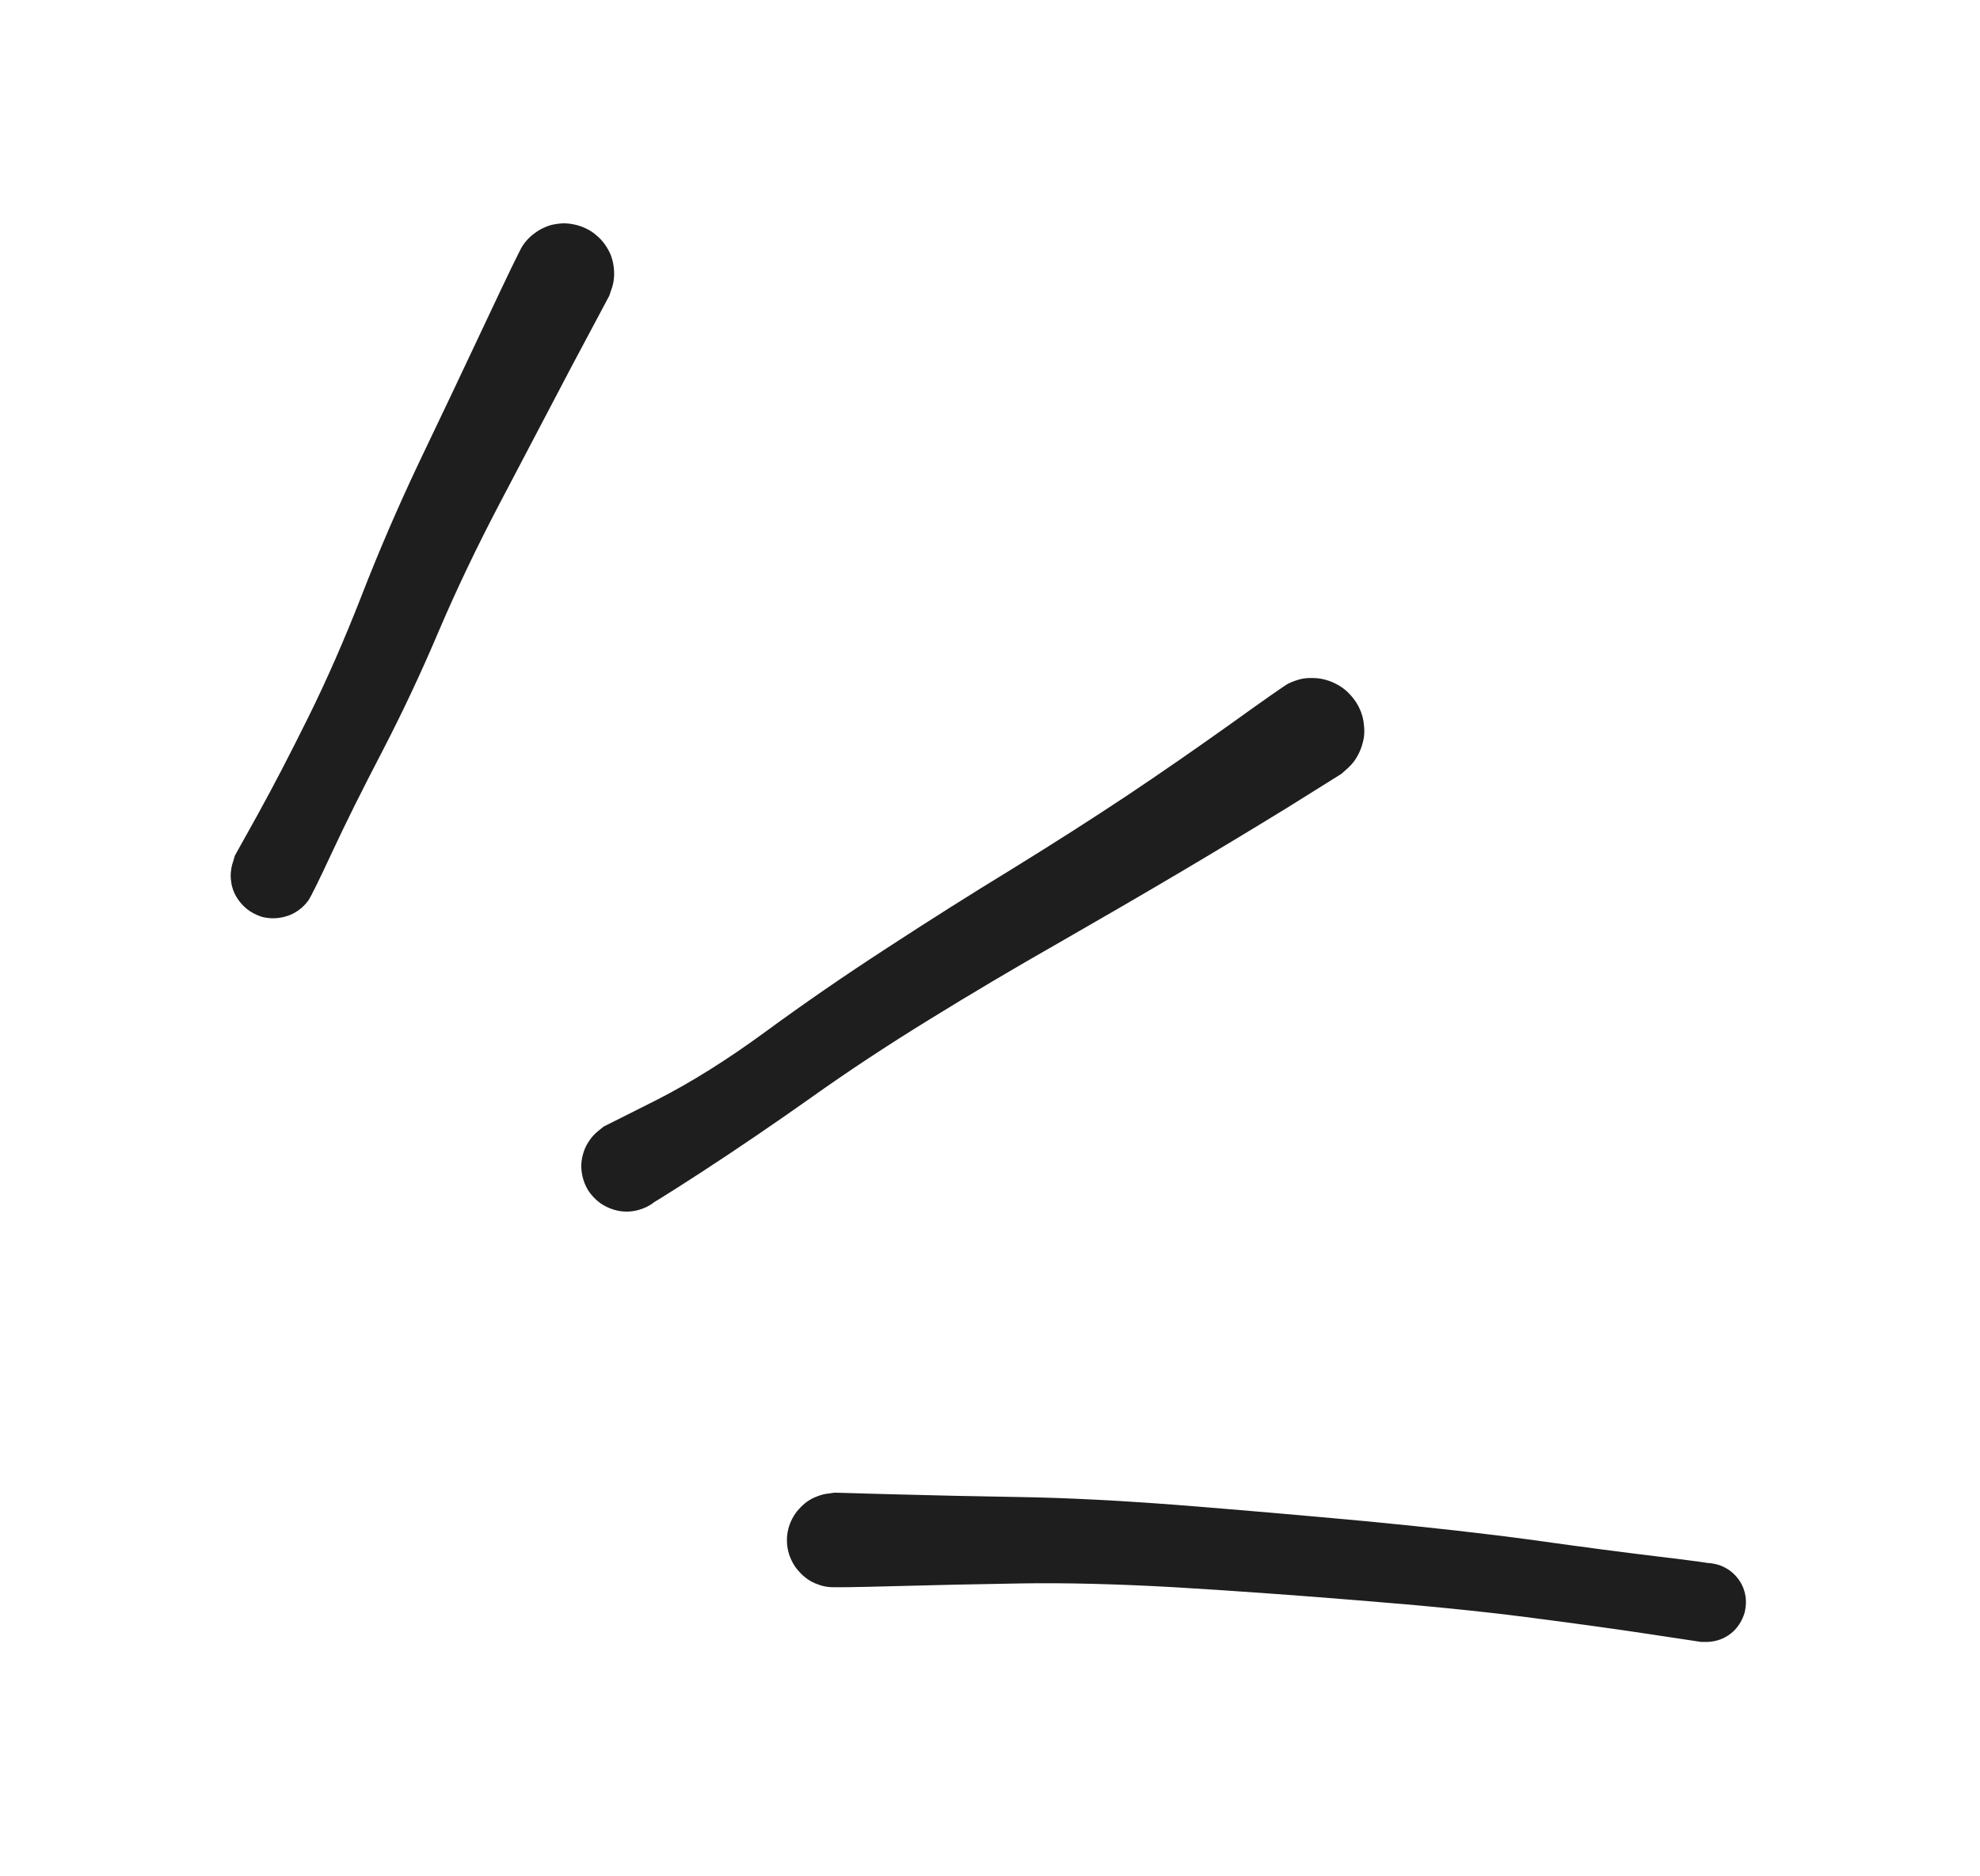 <?xml version="1.0" standalone="no"?>
<!DOCTYPE svg PUBLIC "-//W3C//DTD SVG 1.1//EN" "http://www.w3.org/Graphics/SVG/1.1/DTD/svg11.dtd">
<svg version="1.1" xmlns="http://www.w3.org/2000/svg" viewBox="0 0 72.429 68.63" width="144.858" height="137.26"><!-- svg-source:excalidraw --><defs><style class="style-fonts">
      </style></defs><g transform="translate(20.638 10) rotate(0 -5.319 11.018)" stroke="none"><path fill="#1e1e1e" d="M 1.65,0.82 Q 1.65,0.82 0.27,3.41 -1.09,6.00 -2.35,8.40 -3.61,10.80 -4.58,13.07 -5.54,15.34 -6.65,17.48 -7.76,19.61 -8.49,21.18 -9.22,22.75 -9.37,22.96 -9.52,23.16 -9.73,23.31 -9.94,23.46 -10.19,23.53 -10.43,23.60 -10.69,23.59 -10.95,23.58 -11.19,23.49 -11.43,23.40 -11.62,23.24 -11.82,23.08 -11.96,22.86 -12.10,22.64 -12.16,22.39 -12.21,22.14 -12.19,21.89 -12.17,21.63 -12.06,21.40 -11.96,21.16 -11.79,20.97 -11.61,20.78 -11.39,20.66 -11.17,20.54 -10.91,20.49 -10.66,20.44 -10.41,20.48 -10.15,20.52 -9.92,20.64 -9.70,20.75 -9.52,20.93 -9.34,21.12 -9.22,21.35 -9.11,21.58 -9.08,21.83 -9.05,22.09 -9.10,22.34 -9.15,22.59 -9.28,22.81 -9.41,23.04 -9.60,23.21 -9.79,23.37 -10.03,23.47 -10.27,23.57 -10.52,23.59 -10.78,23.61 -11.03,23.55 -11.27,23.48 -11.49,23.34 -11.70,23.20 -11.86,23.00 -12.02,22.80 -12.11,22.56 -12.19,22.31 -12.20,22.06 -12.20,21.80 -12.12,21.56 -12.05,21.31 -12.05,21.31 -12.05,21.31 -11.21,19.80 -10.37,18.28 -9.36,16.24 -8.35,14.20 -7.41,11.79 -6.47,9.37 -5.31,6.92 -4.14,4.48 -2.89,1.82 -1.65,-0.82 -1.52,-1.01 -1.40,-1.19 -1.24,-1.34 -1.07,-1.49 -0.88,-1.60 -0.68,-1.71 -0.47,-1.77 -0.25,-1.82 -0.03,-1.83 0.18,-1.83 0.40,-1.78 0.62,-1.73 0.82,-1.63 1.01,-1.54 1.18,-1.39 1.35,-1.25 1.48,-1.07 1.61,-0.89 1.70,-0.68 1.78,-0.47 1.81,-0.25 1.84,-0.03 1.82,0.18 1.80,0.40 1.72,0.61 1.65,0.82 1.65,0.82 L 1.65,0.82 Z"></path></g><g transform="translate(47.992 26.716) rotate(0 -12.537 7.978)" stroke="none"><path fill="#1e1e1e" d="M 1.07,1.60 Q 1.07,1.60 -0.93,2.85 -2.95,4.09 -4.93,5.26 -6.91,6.43 -9.30,7.80 -11.69,9.16 -13.99,10.58 -16.30,12.00 -18.35,13.46 -20.40,14.91 -22.32,16.16 -24.23,17.40 -24.48,17.50 -24.74,17.60 -25.01,17.61 -25.28,17.62 -25.54,17.54 -25.80,17.46 -26.02,17.31 -26.24,17.15 -26.41,16.93 -26.57,16.71 -26.65,16.45 -26.73,16.19 -26.73,15.92 -26.72,15.65 -26.63,15.40 -26.54,15.14 -26.37,14.93 -26.20,14.71 -25.97,14.56 -25.75,14.42 -25.48,14.35 -25.22,14.28 -24.95,14.30 -24.68,14.32 -24.43,14.42 -24.18,14.53 -23.98,14.71 -23.77,14.89 -23.64,15.12 -23.50,15.36 -23.45,15.62 -23.39,15.89 -23.43,16.16 -23.46,16.43 -23.58,16.67 -23.70,16.92 -23.89,17.11 -24.08,17.31 -24.32,17.43 -24.56,17.55 -24.83,17.59 -25.10,17.63 -25.37,17.58 -25.63,17.53 -25.87,17.40 -26.11,17.27 -26.29,17.07 -26.48,16.87 -26.58,16.62 -26.69,16.37 -26.72,16.10 -26.74,15.83 -26.68,15.57 -26.62,15.30 -26.47,15.07 -26.33,14.84 -26.12,14.67 -25.91,14.50 -25.91,14.50 -25.91,14.50 -24.00,13.54 -22.09,12.57 -19.99,11.03 -17.89,9.49 -15.58,7.99 -13.27,6.48 -10.96,5.07 -8.66,3.65 -6.78,2.40 -4.91,1.15 -2.99,-0.22 -1.07,-1.60 -0.86,-1.71 -0.65,-1.81 -0.42,-1.87 -0.20,-1.92 0.03,-1.91 0.26,-1.91 0.48,-1.85 0.71,-1.79 0.91,-1.68 1.12,-1.57 1.29,-1.41 1.46,-1.25 1.59,-1.06 1.72,-0.87 1.80,-0.65 1.88,-0.43 1.90,-0.20 1.93,0.03 1.90,0.26 1.86,0.49 1.78,0.70 1.69,0.92 1.56,1.11 1.42,1.30 1.24,1.45 1.07,1.60 1.07,1.60 L 1.07,1.60 Z"></path></g><g transform="translate(30.516 56.35) rotate(0 15.957 1.14)" stroke="none"><path fill="#1e1e1e" d="M 0,-1.74 Q 0,-1.74 2.18,-1.68 4.36,-1.62 6.82,-1.58 9.28,-1.54 12.56,-1.29 15.84,-1.03 19.41,-0.70 22.98,-0.36 25.61,0.00 28.25,0.37 30.17,0.60 32.10,0.83 32.33,0.90 32.56,0.97 32.75,1.10 32.94,1.24 33.08,1.43 33.22,1.62 33.29,1.85 33.36,2.08 33.35,2.31 33.34,2.55 33.26,2.77 33.18,2.99 33.03,3.18 32.89,3.36 32.69,3.49 32.49,3.62 32.26,3.67 32.03,3.73 31.79,3.71 31.56,3.69 31.34,3.60 31.12,3.51 30.95,3.35 30.77,3.19 30.65,2.99 30.54,2.78 30.49,2.55 30.45,2.32 30.48,2.08 30.51,1.85 30.62,1.64 30.72,1.42 30.89,1.26 31.05,1.09 31.27,0.98 31.48,0.88 31.71,0.85 31.95,0.81 32.18,0.86 32.41,0.90 32.62,1.02 32.82,1.13 32.98,1.31 33.14,1.49 33.23,1.70 33.33,1.92 33.34,2.16 33.36,2.39 33.31,2.62 33.25,2.85 33.12,3.05 33.00,3.25 32.81,3.40 32.63,3.55 32.41,3.63 32.19,3.71 31.95,3.72 31.71,3.72 31.71,3.72 31.71,3.72 29.79,3.43 27.87,3.14 25.30,2.81 22.73,2.48 19.18,2.20 15.64,1.91 12.46,1.72 9.28,1.54 6.82,1.58 4.36,1.62 2.18,1.68 0,1.74 -0.20,1.71 -0.41,1.69 -0.61,1.61 -0.81,1.54 -0.98,1.42 -1.15,1.30 -1.29,1.14 -1.43,0.99 -1.53,0.80 -1.63,0.61 -1.68,0.41 -1.73,0.21 -1.73,-0.00 -1.73,-0.21 -1.68,-0.41 -1.63,-0.61 -1.53,-0.80 -1.43,-0.99 -1.29,-1.14 -1.15,-1.30 -0.98,-1.42 -0.81,-1.54 -0.61,-1.61 -0.41,-1.69 -0.20,-1.71 0.00,-1.74 0.00,-1.74 L 0,-1.74 Z"></path></g></svg>